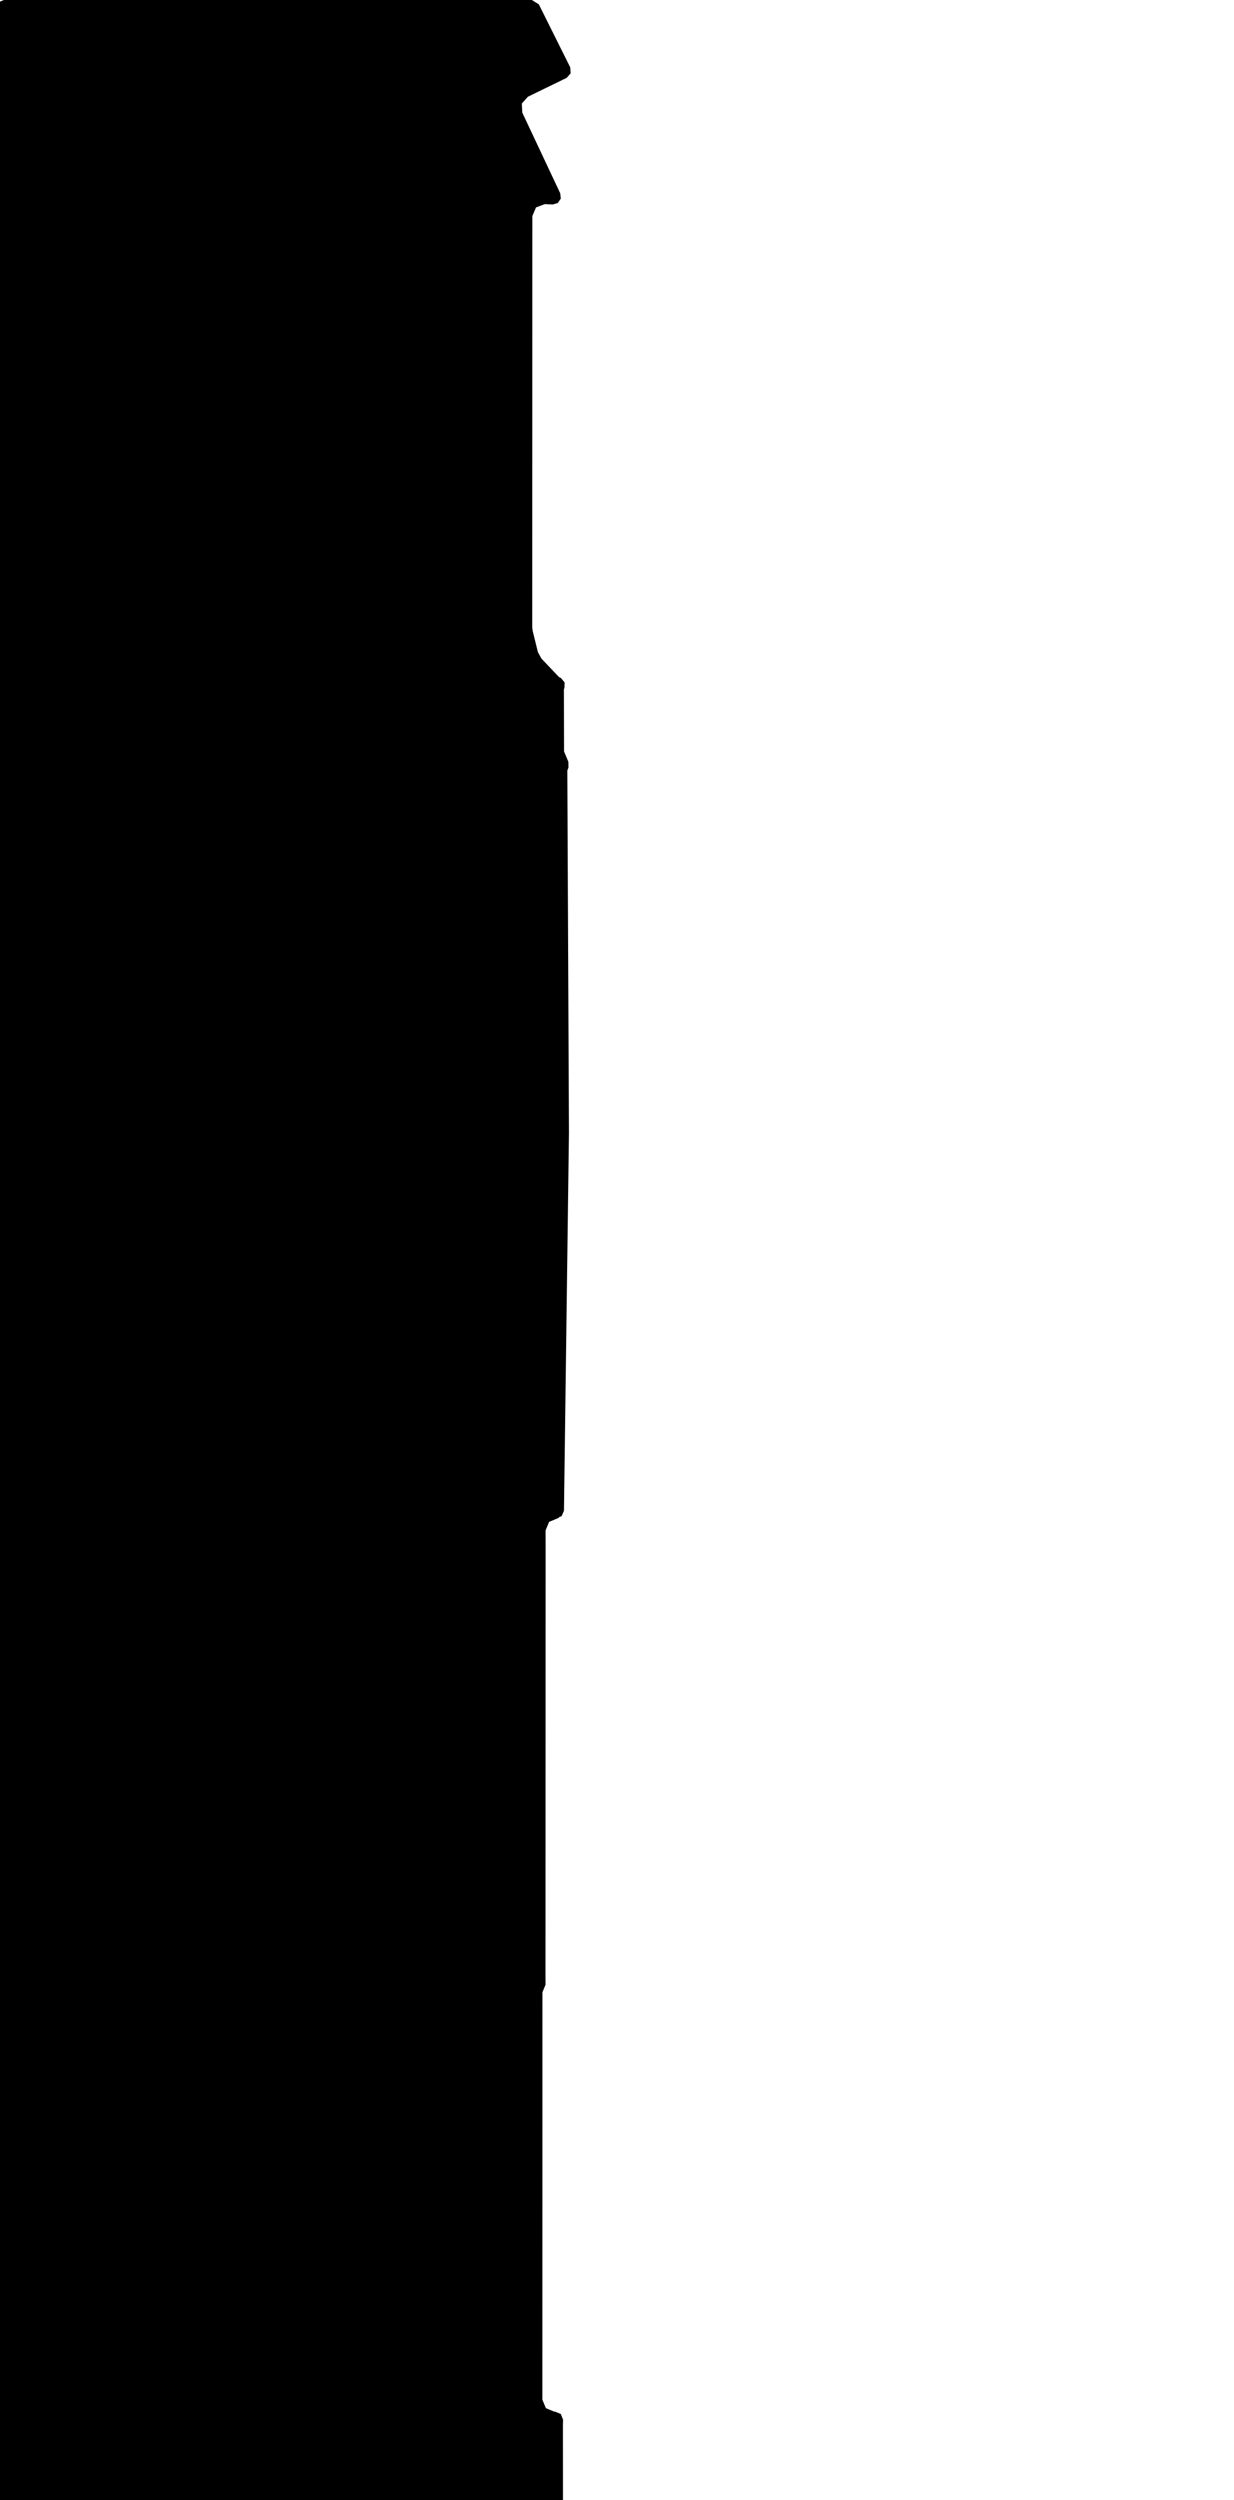 <svg xmlns="http://www.w3.org/2000/svg" version="1.1" width="592.5px" height="1200px">
  <polygon id="2" class="bin" points="1.875,0.0 -0.777,1.098 -1.875,3.75 -1.875,1203.75 -0.777,1206.402 1.875,1207.5 266.562,1207.5 269.215,1206.401 270.312,1203.747 270.309,1199.547 270.304,1186.667 270.286,1164.411 270.287,1164.268 270.345,1161.36 269.276,1158.662 266.601,1157.536 266.158,1157.535 262.104,1155.855 260.418,1151.804 260.414,1150.411 260.438,1040.534 260.451,956.207 261.935,952.626 261.93,949.741 261.915,949.704 261.927,926.368 261.952,840.474 261.979,742.693 261.979,742.685 261.964,734.529 263.639,730.465 268.384,728.486 268.291,728.262 269.676,727.691 270.788,725.074 273.178,543.829 273.179,543.763 272.399,369.84 272.944,368.407 272.897,365.623 270.826,360.686 270.751,330.825 271.015,330.179 271.085,327.518 269.371,325.481 268.341,324.907 259.961,316.097 258.275,313.017 255.748,302.751 255.548,301.107 255.598,103.698 257.376,99.549 261.604,97.972 265.434,98.155 267.847,97.42 269.249,95.323 269.006,92.813 250.771,54.052 250.552,49.692 253.458,46.434 272.078,37.375 273.988,35.21 273.794,32.33 258.714,2.077 255.357,0.0 1.875,0.0 " moovel_rot="0" moovel_centroid="131.359,604.608" moovel_centroidlatlon="0,0"/>
  <polygon id="177201050" class="tile" points="-1.013,1279.644 -1.007,1272.62 -1.005,1210.452 -1.0,1201.065 -41.678,1201.0 -41.675,1228.968 -49.748,1228.957 -49.754,1279.565 -36.88,1279.584 -10.432,1279.623 -1.013,1279.644 " moovel_rot="-72.2" moovel_centroid="-24.104,1241.901" moovel_centroidlatlon="13.39,52.439"/>
  <polygon id="396510812" class="tile" points="-66.204,1201.015 -61.959,1201.0 -57.058,1201.081 -57.086,1203.067 -54.468,1203.113 -54.448,1202.238 -50.779,1202.313 -50.754,1220.687 -66.258,1220.521 -66.204,1201.015 " moovel_rot="52.7" moovel_centroid="-58.633,1211.129" moovel_centroidlatlon="13.334,52.465"/>
  <polygon id="60108677" class="tile" points="-67.276,1256.957 -80.289,1265.034 -104.803,1223.175 -67.258,1201.0 -67.276,1256.957 " moovel_rot="-54.3" moovel_centroid="-80.914,1232.62" moovel_centroidlatlon="13.358,52.601"/>
  <polygon id="34931524" class="tile" points="-105.922,1201.0 -115.765,1201.569 -115.82,1259.795 -112.372,1259.867 -105.803,1259.222 -105.922,1201.0 " moovel_rot="-68.9" moovel_centroid="-110.829,1230.55" moovel_centroidlatlon="13.275,52.59"/>
  <polygon id="381742506" class="tile" points="-120.704,1201.01 -120.695,1219.852 -116.82,1219.732 -116.82,1201.0 -120.704,1201.01 " moovel_rot="-32.6" moovel_centroid="-118.762,1210.395" moovel_centroidlatlon="13.387,52.497"/>
  <polygon id="24065778" class="tile" points="-126.87,1348.638 -121.853,1350.145 -121.704,1202.113 -126.661,1202.144 -136.418,1201.0 -139.555,1219.729 -141.698,1246.513 -139.372,1283.963 -133.771,1348.403 -126.87,1348.638 " moovel_rot="40.9" moovel_centroid="-130.286,1271.189" moovel_centroidlatlon="13.575,52.413"/>
  <polygon id="444929787" class="tile" points="-142.698,1202.946 -173.091,1201.0 -173.053,1234.047 -144.26,1236.089 -142.698,1202.946 " moovel_rot="-60.1" moovel_centroid="-158.257,1218.373" moovel_centroidlatlon="13.455,52.534"/>
  <polygon id="25377476" class="tile" points="-193.057,1201.0 -174.091,1202.79 -176.724,1243.814 -193.011,1257.574 -193.057,1201.0 " moovel_rot="-55.4" moovel_centroid="-184.702,1225.745" moovel_centroidlatlon="13.149,52.453"/>
  <polygon id="185766624" class="tile" points="-201.265,1240.576 -196.696,1240.844 -194.057,1217.977 -194.416,1211.351 -195.865,1204.785 -197.049,1201.0 -201.28,1201.952 -199.811,1206.372 -198.693,1212.227 -198.546,1218.174 -201.265,1240.576 " moovel_rot="31.4" moovel_centroid="-197.463,1221.247" moovel_centroidlatlon="13.51,52.572"/>
  <polygon id="53190803" class="tile" points="-204.071,1206.259 -205.33,1266.078 -205.044,1278.371 -202.283,1284.142 -202.28,1287.258 -227.449,1286.742 -226.188,1201.0 -215.854,1201.164 -204.09,1201.292 -204.071,1206.259 " moovel_rot="26.4" moovel_centroid="-215.687,1244.407" moovel_centroidlatlon="13.361,52.532"/>
  <polygon id="238582031" class="tile" points="-242.292,1201.006 -242.312,1244.732 -228.469,1244.726 -228.449,1201.0 -242.292,1201.006 " moovel_rot="81.2" moovel_centroid="-235.381,1222.866" moovel_centroidlatlon="13.373,52.459"/>
  <polygon id="377391429" class="tile" points="-247.207,1201.0 -247.198,1230.222 -243.313,1230.221 -243.312,1201.001 -247.207,1201.0 " moovel_rot="81.7" moovel_centroid="-245.258,1215.604" moovel_centroidlatlon="13.337,52.53"/>
  <polygon id="173816791" class="tile" points="-248.266,1272.249 -284.258,1270.277 -284.458,1233.266 -314.753,1233.323 -311.939,1201.892 -248.207,1201.0 -248.219,1213.975 -248.266,1272.249 " moovel_rot="-50.0" moovel_centroid="-274.869,1231.326" moovel_centroidlatlon="13.556,52.434"/>
  <polygon id="40899579" class="tile" points="-315.753,1201.4 -315.761,1230.446 -325.772,1231.051 -335.344,1231.471 -336.611,1221.524 -334.87,1221.333 -334.562,1201.0 -315.753,1201.4 " moovel_rot="-46.7" moovel_centroid="-325.534,1216.319" moovel_centroidlatlon="13.405,52.419"/>
  <polygon id="409588136" class="tile" points="-345.894,1201.986 -345.89,1222.309 -337.611,1217.89 -341.269,1201.0 -345.894,1201.986 " moovel_rot="76.7" moovel_centroid="-342.628,1211.74" moovel_centroidlatlon="13.371,52.453"/>
  <polygon id="357279446" class="tile" points="-354.031,1201.108 -347.004,1201.0 -346.894,1232.441 -354.073,1232.48 -354.031,1201.108 " moovel_rot="74.6" moovel_centroid="-350.499,1216.813" moovel_centroidlatlon="13.317,52.528"/>
  <polygon id="218895496" class="tile" points="-375.054,1201.546 -374.729,1207.594 -355.736,1207.165 -355.073,1243.414 -365.802,1242.335 -365.936,1245.463 -396.114,1243.809 -396.069,1201.0 -375.054,1201.546 " moovel_rot="74.2" moovel_centroid="-376.617,1224.132" moovel_centroidlatlon="13.62,52.505"/>
  <polygon id="28044928" class="tile" points="-415.636,1283.329 -423.975,1278.772 -427.998,1275.395 -430.353,1265.901 -430.361,1214.818 -423.133,1207.104 -414.003,1201.0 -411.902,1202.032 -409.813,1203.067 -403.443,1207.19 -397.3,1211.562 -397.708,1217.202 -397.366,1229.256 -397.114,1238.098 -397.341,1265.135 -399.439,1273.87 -405.948,1280.427 -411.612,1285.454 -415.636,1283.329 " moovel_rot="11.9" moovel_centroid="-413.766,1242.868" moovel_centroidlatlon="13.384,52.465"/>
  <polygon id="10271162" class="tile" points="-431.386,1262.01 -481.698,1261.991 -481.685,1227.25 -481.673,1201.0 -431.361,1201.019 -431.386,1262.01 " moovel_rot="-90.6" moovel_centroid="-456.53,1231.505" moovel_centroidlatlon="13.563,52.537"/>
  <polygon id="203844225" class="tile" points="-482.698,1201.013 -482.737,1267.263 -491.157,1267.256 -491.153,1261.236 -493.753,1261.236 -493.744,1246.611 -496.698,1246.606 -496.68,1223.296 -493.594,1223.302 -493.587,1201.0 -482.698,1201.013 " moovel_rot="-84.4" moovel_centroid="-488.738,1233.685" moovel_centroidlatlon="13.352,52.592"/>
  <polygon id="328827298" class="tile" points="-513.041,1201.0 -501.451,1201.613 -501.56,1220.862 -497.698,1222.966 -509.631,1243.917 -510.893,1241.246 -513.056,1232.925 -513.041,1201.0 " moovel_rot="79.1" moovel_centroid="-507.252,1219.798" moovel_centroidlatlon="13.414,52.605"/>
  <polygon id="119058705" class="tile" points="-516.459,1201.0 -517.478,1201.231 -527.876,1203.631 -527.916,1267.032 -514.056,1265.42 -515.005,1252.743 -516.459,1201.0 " moovel_rot="0.7" moovel_centroid="-521.657,1235.199" moovel_centroidlatlon="13.28,52.436"/>
  <polygon id="10271294" class="tile" points="-528.916,1256.793 -576.999,1256.904 -577.409,1225.272 -576.472,1201.404 -528.935,1201.0 -528.916,1256.793 " moovel_rot="-86.3" moovel_centroid="-552.987,1229.069" moovel_centroidlatlon="13.543,52.539"/>
  <polygon id="328774768" class="tile" points="-578.409,1224.212 -578.785,1201.0 -586.271,1201.229 -591.609,1205.316 -591.631,1224.406 -578.409,1224.212 " moovel_rot="-69.9" moovel_centroid="-584.927,1213.178" moovel_centroidlatlon="13.406,52.601"/>
  <polygon id="230092268" class="tile" points="-73.981,1376.041 -59.345,1376.083 -59.341,1382.934 -22.996,1383.025 -22.996,1376.036 0.0,1376.09 -6.09,1389.834 -13.831,1404.032 -18.355,1404.27 -46.919,1463.284 -61.442,1466.257 -63.98,1466.349 -63.969,1461.847 -64.173,1408.025 -80.022,1408.04 -82.773,1407.604 -82.784,1350.145 -78.874,1350.168 -68.107,1350.222 -68.104,1353.542 -73.983,1353.525 -73.981,1376.041 " moovel_rot="-52.4" moovel_centroid="-48.612,1407.411" moovel_centroidlatlon="13.459,52.466"/>
  <polygon id="286457102" class="tile" points="-84.882,1350.145 -84.784,1381.78 -101.057,1381.801 -101.047,1350.241 -84.882,1350.145 " moovel_rot="1.0" moovel_centroid="-92.939,1366.009" moovel_centroidlatlon="13.2,52.519"/>
  <polygon id="364387336" class="tile" points="-102.057,1377.316 -106.258,1377.32 -118.611,1377.325 -124.213,1377.323 -124.21,1375.754 -124.211,1368.333 -124.207,1366.663 -124.212,1364.746 -124.211,1364.539 -124.209,1364.325 -124.215,1362.488 -124.21,1360.745 -124.215,1353.798 -124.216,1350.145 -118.8,1350.145 -118.8,1352.583 -110.036,1352.586 -110.034,1353.628 -106.15,1353.622 -106.153,1352.673 -102.061,1352.669 -102.068,1355.969 -102.063,1356.683 -102.059,1360.063 -102.066,1360.758 -102.064,1364.371 -102.059,1365.073 -102.057,1368.586 -102.064,1369.308 -102.061,1372.767 -102.057,1373.609 -102.057,1377.316 " moovel_rot="-90.5" moovel_centroid="-113.378,1364.725" moovel_centroidlatlon="13.384,52.485"/>
  <polygon id="210597773" class="tile" points="-136.668,1350.145 -136.779,1546.083 -125.328,1546.084 -125.216,1350.146 -136.668,1350.145 " moovel_rot="83.8" moovel_centroid="-130.998,1448.114" moovel_centroidlatlon="13.516,52.51"/>
  <polygon id="29409197" class="tile" points="-138.355,1350.145 -178.16,1368.512 -196.527,1381.138 -190.082,1391.286 -192.731,1392.963 -187.491,1401.22 -177.798,1395.065 -165.078,1415.087 -196.538,1435.056 -190.428,1446.631 -137.779,1414.841 -138.355,1350.145 " moovel_rot="-50.2" moovel_centroid="-162.667,1394.638" moovel_centroidlatlon="13.59,52.517"/>
  <polygon id="122302385" class="tile" points="-214.767,1350.145 -197.538,1354.018 -199.047,1378.094 -204.05,1378.323 -202.818,1401.955 -204.893,1402.045 -207.276,1402.138 -208.925,1373.839 -214.767,1373.026 -214.767,1350.145 " moovel_rot="12.8" moovel_centroid="-206.22,1369.624" moovel_centroidlatlon="13.258,52.43"/>
  <polygon id="140382417" class="tile" points="-215.767,1350.151 -240.267,1350.145 -240.31,1427.047 -233.784,1427.049 -215.81,1427.065 -215.767,1350.151 " moovel_rot="-0.4" moovel_centroid="-228.038,1388.601" moovel_centroidlatlon="13.529,52.528"/>
  <polygon id="123843321" class="tile" points="-241.31,1350.156 -246.985,1350.145 -246.993,1358.171 -241.315,1358.173 -241.31,1350.156 " moovel_rot="-12.5" moovel_centroid="-244.151,1354.162" moovel_centroidlatlon="13.313,52.572"/>
  <polygon id="27426659" class="tile" points="-266.892,1378.4 -247.993,1378.382 -248.013,1350.145 -266.913,1350.151 -266.892,1378.4 " moovel_rot="-26.5" moovel_centroid="-257.453,1364.269" moovel_centroidlatlon="13.386,52.56"/>
  <polygon id="31612528" class="tile" points="-268.075,1391.73 -267.913,1355.308 -283.59,1353.973 -288.932,1350.145 -299.023,1352.045 -300.157,1361.33 -307.522,1360.524 -305.287,1372.482 -301.571,1373.209 -298.265,1377.718 -296.032,1386.449 -288.731,1386.303 -288.947,1391.412 -268.075,1391.73 " moovel_rot="58.8" moovel_centroid="-284.71,1370.936" moovel_centroidlatlon="13.315,52.481"/>
  <polygon id="37484567" class="tile" points="-313.687,1350.145 -314.76,1350.176 -329.496,1350.588 -344.32,1351.006 -347.336,1350.836 -347.343,1419.099 -309.421,1420.701 -308.522,1410.686 -316.598,1408.138 -313.687,1350.145 " moovel_rot="-91.2" moovel_centroid="-330.585,1385.728" moovel_centroidlatlon="13.308,52.479"/>
  <polygon id="330713649" class="tile" points="-374.567,1350.145 -348.353,1356.709 -348.343,1388.436 -377.648,1378.019 -374.567,1350.145 " moovel_rot="69.3" moovel_centroid="-362.021,1368.685" moovel_centroidlatlon="13.341,52.564"/>
  <polygon id="140014626" class="tile" points="-378.648,1423.476 -404.693,1443.689 -401.334,1448.013 -452.276,1487.566 -464.482,1471.85 -430.27,1445.284 -464.472,1401.241 -452.506,1391.951 -460.262,1381.96 -450.668,1374.517 -457.573,1365.626 -451.571,1360.973 -449.912,1363.109 -440.018,1355.421 -436.826,1359.528 -424.739,1350.145 -407.279,1372.844 -398.804,1383.525 -378.648,1423.476 " moovel_rot="37.7" moovel_centroid="-425.369,1413.095" moovel_centroidlatlon="13.539,52.527"/>
  <polygon id="7646930" class="tile" points="-493.387,1438.09 -465.494,1376.328 -465.482,1350.145 -515.676,1352.736 -510.599,1436.742 -493.387,1438.09 " moovel_rot="69.9" moovel_centroid="-492.965,1387.585" moovel_centroidlatlon="13.278,52.506"/>
  <polygon id="104673503" class="tile" points="-516.676,1352.008 -517.055,1387.07 -521.78,1387.224 -521.29,1396.037 -517.104,1396.291 -517.143,1414.356 -525.948,1414.297 -532.662,1414.119 -532.692,1350.15 -519.769,1350.145 -516.676,1352.008 " moovel_rot="82.6" moovel_centroid="-525.066,1381.722" moovel_centroidlatlon="13.187,52.53"/>
  <polygon id="310371809" class="tile" points="-533.692,1386.622 -534.655,1386.63 -534.654,1385.621 -548.902,1385.61 -548.874,1350.145 -538.38,1350.152 -538.38,1354.442 -537.56,1354.469 -536.767,1354.65 -536.012,1354.982 -535.327,1355.446 -534.745,1356.026 -534.275,1356.704 -533.939,1357.457 -533.746,1358.258 -533.708,1359.075 -533.757,1359.888 -533.692,1386.622 " moovel_rot="-91.9" moovel_centroid="-541.551,1368.636" moovel_centroidlatlon="13.336,52.47"/>
  <polygon id="114185463" class="tile" points="-549.905,1350.161 -553.825,1350.145 -553.826,1355.147 -549.902,1355.154 -549.905,1350.161 " moovel_rot="-25.9" moovel_centroid="-551.865,1352.652" moovel_centroidlatlon="13.324,52.52"/>
  <polygon id="7428818" class="tile" points="-554.826,1355.43 -567.224,1355.001 -567.279,1350.2 -571.951,1350.145 -571.952,1409.932 -561.212,1410.107 -561.191,1403.664 -555.984,1403.738 -554.826,1355.43 " moovel_rot="-3.1" moovel_centroid="-564.055,1380.576" moovel_centroidlatlon="13.307,52.571"/>
  <polygon id="59657003" class="tile" points="-572.956,1384.856 -592.055,1384.61 -592.051,1350.145 -572.952,1350.391 -572.956,1384.856 " moovel_rot="-43.4" moovel_centroid="-582.504,1367.5" moovel_centroidlatlon="13.331,52.564"/>
  <polygon id="56142133" class="tile" points="-0.107,1620.346 0.0,1546.084 -39.967,1548.153 -42.643,1548.34 -42.53,1555.418 -48.002,1555.84 -46.355,1594.725 -36.186,1618.766 -0.107,1620.346 " moovel_rot="65.6" moovel_centroid="-22.28,1582.396" moovel_centroidlatlon="13.459,52.44"/>
  <polygon id="153260865" class="tile" points="-50.087,1628.91 -50.002,1559.285 -50.145,1554.522 -52.907,1552.219 -53.296,1546.775 -96.445,1546.084 -96.992,1551.575 -101.748,1551.735 -102.195,1572.264 -84.94,1572.507 -86.315,1563.364 -54.693,1563.894 -54.999,1607.124 -52.791,1607.622 -52.879,1628.557 -50.087,1628.91 " moovel_rot="-5.2" moovel_centroid="-72.886,1564.838" moovel_centroidlatlon="13.528,52.425"/>
  <polygon id="94119290" class="tile" points="-103.195,1546.106 -131.454,1546.084 -131.508,1645.422 -103.248,1645.432 -103.195,1546.106 " moovel_rot="0" moovel_centroid="-117.351,1595.761" moovel_centroidlatlon="13.537,52.531"/>
  <polygon id="43887834" class="tile" points="-143.99,1556.364 -147.764,1592.577 -136.271,1593.989 -132.508,1557.657 -138.536,1557.06 -139.099,1555.719 -139.739,1554.423 -140.914,1552.465 -142.221,1550.694 -143.768,1548.97 -145.796,1547.169 -147.295,1546.084 -147.764,1549.738 -146.185,1551.068 -144.795,1552.543 -143.954,1553.617 -142.976,1555.106 -142.115,1556.776 -142.132,1556.828 -143.99,1556.364 " moovel_rot="-18.3" moovel_centroid="-140.399,1573.314" moovel_centroidlatlon="13.474,52.551"/>
  <polygon id="33817160" class="tile" points="-163.068,1546.178 -163.304,1751.342 -148.764,1750.561 -148.875,1681.33 -150.586,1546.084 -163.068,1546.178 " moovel_rot="74.4" moovel_centroid="-156.295,1651.294" moovel_centroidlatlon="13.56,52.547"/>
  <polygon id="30877373" class="tile" points="-210.485,1654.575 -164.375,1653.819 -164.304,1567.55 -168.061,1560.669 -174.29,1556.189 -179.989,1554.139 -178.146,1547.921 -185.919,1546.084 -193.308,1547.023 -198.42,1548.518 -196.665,1553.878 -205.192,1558.983 -210.747,1566.545 -212.249,1575.991 -210.485,1654.575 " moovel_rot="-55.2" moovel_centroid="-187.877,1603.861" moovel_centroidlatlon="13.289,52.451"/>
  <polygon id="301817557" class="tile" points="-219.899,1623.793 -213.825,1623.705 -213.249,1546.143 -220.002,1546.084 -219.899,1623.793 " moovel_rot="-62.8" moovel_centroid="-216.743,1584.246" moovel_centroidlatlon="13.36,52.529"/>
  <polygon id="223252024" class="tile" points="-221.002,1546.084 -246.194,1546.142 -252.335,1546.149 -252.337,1618.201 -221.004,1618.136 -221.002,1546.084 " moovel_rot="59.9" moovel_centroid="-236.67,1582.144" moovel_centroidlatlon="13.351,52.428"/>
  <polygon id="116676561" class="tile" points="-297.168,1624.882 -287.145,1639.512 -253.337,1572.174 -276.042,1546.084 -297.213,1554.234 -297.168,1624.882 " moovel_rot="-25.7" moovel_centroid="-280.751,1586.536" moovel_centroidlatlon="13.359,52.409"/>
  <polygon id="363338051" class="tile" points="-298.236,1546.088 -307.006,1546.084 -309.434,1546.085 -309.413,1580.6 -298.213,1580.61 -298.236,1546.088 " moovel_rot="-73.2" moovel_centroid="-303.824,1563.346" moovel_centroidlatlon="13.411,52.385"/>
  <polygon id="304515361" class="tile" points="-339.652,1547.591 -350.287,1597.598 -310.438,1613.333 -310.434,1546.084 -339.652,1547.591 " moovel_rot="27.1" moovel_centroid="-327.131,1577.995" moovel_centroidlatlon="13.404,52.523"/>
  <polygon id="155846070" class="tile" points="-351.287,1551.252 -368.766,1546.084 -368.687,1596.243 -365.531,1596.462 -361.828,1596.725 -351.287,1551.252 " moovel_rot="-61.4" moovel_centroid="-362.299,1569.01" moovel_centroidlatlon="13.526,52.432"/>
  <polygon id="363338666" class="tile" points="-381.561,1546.091 -372.054,1546.085 -369.766,1546.084 -369.767,1572.824 -381.563,1572.83 -381.561,1546.091 " moovel_rot="5.5" moovel_centroid="-375.664,1559.457" moovel_centroidlatlon="13.42,52.392"/>
  <polygon id="234962911" class="tile" points="-382.563,1589.858 -384.442,1547.289 -389.977,1547.632 -393.037,1548.781 -395.992,1550.537 -402.744,1551.162 -402.977,1548.019 -403.67,1546.084 -419.85,1552.369 -419.136,1554.163 -416.705,1560.596 -411.833,1572.969 -401.089,1568.679 -400.574,1574.155 -399.982,1580.443 -394.422,1579.926 -394.492,1581.969 -394.882,1584.442 -394.218,1585.425 -394.087,1586.43 -394.826,1587.346 -400.936,1589.745 -402.617,1590.409 -418.28,1596.56 -419.724,1598.185 -419.874,1599.966 -419.343,1603.537 -418.096,1606.608 -414.392,1605.073 -411.229,1603.637 -410.74,1599.687 -387.695,1590.199 -382.563,1589.858 " moovel_rot="-5.9" moovel_centroid="-399.064,1570.183" moovel_centroidlatlon="13.429,52.572"/>
  <polygon id="25344696" class="tile" points="-420.875,1546.091 -431.523,1546.084 -431.522,1591.209 -420.874,1591.215 -420.875,1546.091 " moovel_rot="21.3" moovel_centroid="-426.199,1568.65" moovel_centroidlatlon="13.526,52.494"/>
  <polygon id="219345650" class="tile" points="-441.539,1558.068 -439.978,1563.163 -437.405,1572.717 -435.46,1579.958 -432.523,1590.778 -448.232,1594.755 -445.905,1603.733 -461.953,1606.761 -462.248,1605.564 -468.292,1607.033 -493.558,1613.087 -493.504,1609.963 -494.794,1610.309 -494.778,1605.174 -495.383,1596.139 -492.787,1596.183 -489.173,1596.07 -489.301,1590.589 -494.551,1590.639 -494.65,1573.831 -494.746,1556.438 -495.19,1556.438 -495.37,1548.892 -494.009,1547.26 -489.638,1546.084 -483.481,1568.769 -466.726,1564.487 -465.109,1573.056 -462.966,1574.941 -447.056,1571.016 -450.113,1560.255 -441.539,1558.068 " moovel_rot="7.0" moovel_centroid="-468.81,1584.673" moovel_centroidlatlon="13.383,52.455"/>
  <polygon id="392850782" class="tile" points="-496.387,1546.084 -496.383,1575.493 -507.738,1575.585 -507.76,1574.163 -512.335,1574.082 -512.327,1548.829 -507.323,1548.485 -507.288,1546.156 -496.387,1546.084 " moovel_rot="-0.2" moovel_centroid="-504.12,1561.01" moovel_centroidlatlon="13.385,52.469"/>
  <polygon id="8036855" class="tile" points="-560.813,1636.02 -513.367,1633.726 -513.335,1546.084 -566.655,1549.96 -560.813,1636.02 " moovel_rot="72.9" moovel_centroid="-538.512,1590.594" moovel_centroidlatlon="13.3,52.552"/>
  <polygon id="141413785" class="tile" points="-567.655,1576.737 -569.166,1546.084 -582.403,1547.01 -581.826,1564.679 -582.415,1583.331 -567.655,1576.737 " moovel_rot="-84.3" moovel_centroid="-575.432,1563.635" moovel_centroidlatlon="13.698,52.461"/>
  <polygon id="180403457" class="tile" points="-588.406,1590.573 -590.099,1612.146 -586.405,1612.794 -584.918,1604.683 -583.77,1595.742 -583.415,1583.353 -584.504,1546.084 -590.138,1546.195 -588.406,1590.573 " moovel_rot="56.2" moovel_centroid="-586.683,1577.774" moovel_centroidlatlon="13.589,52.411"/>
  <polygon id="60174056" class="tile" points="-38.525,1814.425 -38.505,1767.689 -33.142,1766.871 -32.617,1751.419 -0.573,1751.342 -0.742,1776.517 0.0,1813.665 -38.525,1814.425 " moovel_rot="1.0" moovel_centroid="-18.904,1783.726" moovel_centroidlatlon="13.402,52.588"/>
  <polygon id="391484507" class="tile" points="-46.931,1751.342 -46.551,1755.529 -41.021,1755.601 -40.525,1788.061 -43.318,1788.079 -42.953,1794.585 -42.95,1799.563 -41.614,1799.569 -41.264,1824.925 -50.272,1825.075 -50.279,1800.503 -49.54,1799.994 -49.786,1792.319 -50.286,1751.403 -46.931,1751.342 " moovel_rot="-1.2" moovel_centroid="-45.764,1788.882" moovel_centroidlatlon="13.31,52.474"/>
  <polygon id="51005746" class="tile" points="-51.286,1751.353 -51.304,1789.221 -83.756,1789.205 -83.737,1751.349 -76.323,1751.342 -61.26,1751.351 -51.286,1751.353 " moovel_rot="2.5" moovel_centroid="-67.52,1770.28" moovel_centroidlatlon="13.441,52.419"/>
  <polygon id="179170866" class="tile" points="-85.038,1751.342 -84.756,1767.228 -98.846,1767.744 -98.826,1751.705 -85.038,1751.342 " moovel_rot="2.1" moovel_centroid="-91.877,1759.534" moovel_centroidlatlon="13.477,52.424"/>
  <polygon id="282840309" class="tile" points="-101.814,1751.342 -100.631,1751.881 -99.846,1754.024 -99.864,1769.421 -111.118,1773.766 -111.41,1755.132 -109.886,1752.611 -108.396,1751.474 -101.814,1751.342 " moovel_rot="11.7" moovel_centroid="-105.714,1761.742" moovel_centroidlatlon="13.208,52.571"/>
  <polygon id="27325991" class="tile" points="-112.419,1751.367 -124.252,1751.342 -124.243,1773.971 -112.41,1773.996 -112.419,1751.367 " moovel_rot="-38.8" moovel_centroid="-118.331,1762.669" moovel_centroidlatlon="13.176,52.415"/>
  <polygon id="24909167" class="tile" points="-125.252,1807.434 -125.328,1775.362 -125.272,1767.176 -169.943,1751.342 -172.841,1795.866 -166.695,1804.486 -125.252,1807.434 " moovel_rot="-38.3" moovel_centroid="-149.293,1782.272" moovel_centroidlatlon="13.567,52.509"/>
  <polygon id="272963957" class="tile" points="-173.853,1751.347 -176.264,1751.342 -179.733,1751.344 -179.721,1790.24 -173.841,1790.243 -173.853,1751.347 " moovel_rot="-76.5" moovel_centroid="-176.787,1770.792" moovel_centroidlatlon="13.31,52.53"/>
  <polygon id="424766991" class="tile" points="-196.434,1751.342 -196.431,1800.642 -185.413,1797.078 -180.733,1792.384 -181.896,1758.316 -183.822,1755.271 -188.98,1752.276 -196.434,1751.342 " moovel_rot="32.1" moovel_centroid="-189.242,1775.763" moovel_centroidlatlon="13.59,52.523"/>
  <polygon id="104543336" class="tile" points="-269.797,1791.723 -257.775,1794.518 -247.198,1751.342 -197.462,1754.632 -197.434,1824.943 -202.784,1847.444 -267.954,1831.668 -260.784,1800.002 -271.428,1796.954 -269.797,1791.723 " moovel_rot="74.4" moovel_centroid="-228.104,1798.897" moovel_centroidlatlon="13.129,52.528"/>
  <polygon id="380968848" class="tile" points="-284.149,1755.901 -283.975,1760.311 -288.069,1761.879 -288.962,1771.585 -282.41,1785.907 -272.439,1785.246 -272.428,1751.342 -278.798,1752.001 -281.324,1753.4 -284.149,1755.901 " moovel_rot="23.1" moovel_centroid="-279.378,1769.067" moovel_centroidlatlon="13.284,52.487"/>
  <polygon id="390998924" class="tile" points="-289.962,1786.672 -295.11,1787.057 -294.41,1787.498 -293.624,1788.183 -292.517,1789.73 -291.912,1791.144 -291.605,1792.228 -291.366,1795.05 -294.849,1795.335 -294.779,1796.467 -295.567,1796.496 -295.751,1794.041 -305.277,1794.753 -305.08,1797.231 -305.899,1797.293 -305.992,1796.188 -309.385,1796.454 -312.77,1796.691 -312.681,1797.813 -313.491,1797.869 -313.681,1795.403 -323.162,1796.127 -322.997,1798.593 -323.804,1798.655 -323.871,1797.551 -327.416,1797.772 -327.47,1797.45 -327.554,1795.398 -327.258,1793.149 -326.473,1791.077 -325.26,1789.278 -323.635,1787.807 -321.683,1786.719 -320.095,1786.28 -320.109,1786.12 -325.034,1786.501 -327.506,1754.021 -292.639,1751.342 -292.38,1754.444 -289.962,1786.672 " moovel_rot="-60.7" moovel_centroid="-308.851,1774.136" moovel_centroidlatlon="13.393,52.547"/>
  <polygon id="168913901" class="tile" points="-338.146,1751.368 -338.127,1843.122 -328.554,1843.095 -328.586,1751.342 -338.146,1751.368 " moovel_rot="61.7" moovel_centroid="-333.353,1797.242" moovel_centroidlatlon="13.557,52.557"/>
  <polygon id="60541809" class="tile" points="-339.146,1799.627 -339.181,1751.342 -361.331,1751.363 -361.286,1799.648 -339.146,1799.627 " moovel_rot="-91.0" moovel_centroid="-350.236,1775.493" moovel_centroidlatlon="13.278,52.577"/>
  <polygon id="255467734" class="tile" points="-362.402,1815.205 -366.305,1815.153 -367.08,1751.383 -362.331,1751.342 -362.402,1815.205 " moovel_rot="-49.3" moovel_centroid="-364.534,1782.231" moovel_centroidlatlon="13.355,52.546"/>
  <polygon id="326750404" class="tile" points="-368.16,1813.226 -368.08,1751.342 -377.227,1751.55 -377.093,1813.282 -368.16,1813.226 " moovel_rot="-54.8" moovel_centroid="-372.638,1782.227" moovel_centroidlatlon="13.447,52.559"/>
  <polygon id="188137374" class="tile" points="-378.227,1761.703 -380.152,1759.774 -379.881,1752.661 -378.238,1751.342 -378.227,1761.703 " moovel_rot="-73.4" moovel_centroid="-379.072,1756.514" moovel_centroidlatlon="13.321,52.578"/>
  <polygon id="255676019" class="tile" points="-381.176,1751.347 -391.471,1751.342 -391.446,1797.524 -386.454,1797.527 -381.152,1797.529 -381.176,1751.347 " moovel_rot="-14.1" moovel_centroid="-386.311,1774.435" moovel_centroidlatlon="13.619,52.447"/>
  <polygon id="84786420" class="tile" points="-392.471,1751.342 -392.509,1869.554 -408.494,1869.184 -419.062,1868.937 -420.757,1752.195 -409.48,1751.851 -392.471,1751.342 " moovel_rot="55.7" moovel_centroid="-406.176,1809.884" moovel_centroidlatlon="13.493,52.628"/>
  <polygon id="188137383" class="tile" points="-421.757,1759.059 -428.946,1759.058 -428.945,1751.342 -421.757,1751.343 -421.757,1759.059 " moovel_rot="-87.4" moovel_centroid="-425.351,1755.2" moovel_centroidlatlon="13.322,52.578"/>
  <polygon id="24973047" class="tile" points="-430.5,1837.075 -429.946,1762.802 -444.906,1763.067 -444.892,1752.071 -450.714,1751.342 -450.724,1837.16 -430.5,1837.075 " moovel_rot="-68.5" moovel_centroid="-440.773,1798.11" moovel_centroidlatlon="13.312,52.556"/>
  <polygon id="206198256" class="tile" points="-451.724,1848.199 -451.752,1751.342 -510.274,1751.367 -510.246,1848.224 -451.724,1848.199 " moovel_rot="-91.8" moovel_centroid="-480.999,1799.783" moovel_centroidlatlon="13.301,52.43"/>
  <polygon id="35269674" class="tile" points="-511.934,1803.219 -511.274,1861.722 -520.15,1861.77 -524.697,1861.566 -525.255,1803.207 -524.774,1751.546 -511.349,1751.342 -511.934,1803.219 " moovel_rot="-88.7" moovel_centroid="-518.304,1806.584" moovel_centroidlatlon="13.181,52.494"/>
  <polygon id="122552474" class="tile" points="-534.832,1751.342 -529.229,1757.811 -526.255,1763.197 -526.373,1768.661 -539.932,1768.429 -539.94,1761.711 -537.67,1756.079 -538.743,1754.744 -534.832,1751.342 " moovel_rot="-45.0" moovel_centroid="-533.553,1761.83" moovel_centroidlatlon="13.143,52.455"/>
  <polygon id="101290090" class="tile" points="-541.186,1754.672 -559.801,1751.342 -557.756,1771.619 -559.836,1787.8 -540.94,1778.771 -541.186,1754.672 " moovel_rot="80.1" moovel_centroid="-550.504,1768.147" moovel_centroidlatlon="13.336,52.472"/>
  <polygon id="211681414" class="tile" points="-565.495,1751.349 -565.495,1758.017 -560.84,1757.999 -560.836,1751.342 -565.495,1751.349 " moovel_rot="25.9" moovel_centroid="-563.167,1754.676" moovel_centroidlatlon="13.293,52.58"/>
  <polygon id="119695164" class="tile" points="-566.505,1752.601 -566.495,1772.51 -578.431,1772.518 -578.439,1751.35 -566.502,1751.342 -566.505,1752.601 " moovel_rot="-94.1" moovel_centroid="-572.467,1761.93" moovel_centroidlatlon="13.291,52.491"/>
  <polygon id="381646628" class="tile" points="-0.069,1869.77 -0.116,1907.639 0.0,1927.969 -16.682,1928.042 -16.513,1913.377 -18.719,1913.399 -21.418,1913.406 -21.337,1904.48 -11.783,1904.587 -11.637,1872.036 -8.08,1872.056 -8.067,1869.554 -4.402,1869.649 -2.861,1869.693 -1.1,1869.722 -0.069,1869.77 " moovel_rot="-10.6" moovel_centroid="-7.674,1902.097" moovel_centroidlatlon="13.381,52.498"/>
  <polygon id="221033296" class="tile" points="-23.418,1869.56 -26.189,1869.554 -45.064,1869.588 -45.072,1887.746 -45.072,1891.351 -23.426,1891.323 -23.42,1884.216 -23.418,1869.56 " moovel_rot="21.4" moovel_centroid="-34.244,1880.453" moovel_centroidlatlon="13.394,52.457"/>
  <polygon id="47984322" class="tile" points="-46.1,1915.888 -73.877,1916.72 -74.331,1900.225 -90.167,1900.41 -90.27,1884.674 -90.028,1872.666 -46.072,1869.554 -46.1,1915.888 " moovel_rot="30.4" moovel_centroid="-65.804,1891.534" moovel_centroidlatlon="13.322,52.6"/>
  <polygon id="152727674" class="tile" points="-91.925,1869.554 -103.441,1869.634 -103.443,1882.828 -95.152,1882.811 -95.154,1888.487 -91.27,1888.479 -91.271,1879.07 -91.925,1869.554 " moovel_rot="24.9" moovel_centroid="-96.946,1877.421" moovel_centroidlatlon="13.273,52.438"/>
  <polygon id="52523268" class="tile" points="-106.903,1899.124 -144.73,1873.513 -150.572,1869.554 -165.449,1892.268 -132.486,1914.499 -165.43,1964.438 -159.965,1968.01 -148.613,1967.343 -147.582,1966.173 -142.427,1969.069 -107.746,1914.59 -104.443,1908.635 -110.765,1904.82 -106.903,1899.124 " moovel_rot="-44.6" moovel_centroid="-136.293,1917.477" moovel_centroidlatlon="13.433,52.594"/>
  <polygon id="45985336" class="tile" points="-186.358,1899.931 -186.37,1869.554 -166.449,1870.213 -167.365,1900.253 -184.462,1899.996 -186.358,1899.931 " moovel_rot="-1.3" moovel_centroid="-176.652,1884.875" moovel_centroidlatlon="13.406,52.387"/>
  <polygon id="61907927" class="tile" points="-187.383,1870.837 -191.073,1870.756 -245.212,1869.554 -245.495,1928.571 -187.371,1930.288 -187.37,1927.224 -187.383,1870.837 " moovel_rot="50.5" moovel_centroid="-216.33,1899.839" moovel_centroidlatlon="13.453,52.488"/>
  <polygon id="59656987" class="tile" points="-280.702,1870.615 -246.495,1869.554 -246.511,1953.737 -270.731,1953.66 -271.161,1934.879 -280.265,1933.792 -280.702,1870.615 " moovel_rot="77.3" moovel_centroid="-262.601,1909.593" moovel_centroidlatlon="13.327,52.568"/>
  <polygon id="184569324" class="tile" points="-295.383,1869.554 -296.248,1871.107 -307.088,1890.458 -296.44,1904.078 -281.714,1899.133 -286.359,1886.643 -283.177,1885.68 -281.702,1885.237 -285.421,1874.844 -295.383,1869.554 " moovel_rot="8.1" moovel_centroid="-293.463,1887.755" moovel_centroidlatlon="13.287,52.633"/>
  <polygon id="388125376" class="tile" points="-308.285,1946.47 -313.079,1943.005 -313.101,1869.554 -308.088,1873.48 -308.285,1946.47 " moovel_rot="-53.5" moovel_centroid="-310.639,1907.853" moovel_centroidlatlon="13.369,52.428"/>
  <polygon id="169740756" class="tile" points="-342.673,1870.315 -326.461,1869.881 -323.407,1869.796 -314.167,1869.554 -314.101,1933.044 -340.275,1932.93 -340.236,1928.298 -342.817,1928.275 -342.673,1870.315 " moovel_rot="24.6" moovel_centroid="-328.321,1901.304" moovel_centroidlatlon="13.397,52.543"/>
  <polygon id="268629248" class="tile" points="-343.817,1869.555 -343.835,1940.831 -347.957,1940.832 -347.927,1869.554 -343.817,1869.555 " moovel_rot="65.4" moovel_centroid="-345.884,1905.211" moovel_centroidlatlon="13.389,52.559"/>
  <polygon id="435776210" class="tile" points="-351.062,1869.554 -351.054,1981.217 -349.016,1981.208 -348.957,1871.698 -351.062,1869.554 " moovel_rot="-69.2" moovel_centroid="-350.026,1925.616" moovel_centroidlatlon="13.276,52.589"/>
  <polygon id="45898997" class="tile" points="-377.335,1870.444 -377.66,1917.857 -352.062,1918.405 -352.083,1869.554 -377.335,1870.444 " moovel_rot="-72.7" moovel_centroid="-364.722,1894.12" moovel_centroidlatlon="13.399,52.385"/>
  <polygon id="286597406" class="tile" points="-381.105,1907.428 -381.128,1907.44 -382.328,1907.1 -380.572,1913.3 -379.503,1917.062 -379.083,1918.577 -378.66,1924.21 -390.725,1924.6 -427.184,1922.204 -422.438,1910.389 -427.105,1904.637 -419.905,1887.354 -419.597,1887.47 -419.078,1887.331 -414.092,1875.545 -404.603,1870.213 -404.655,1870.175 -402.739,1870.266 -402.498,1869.926 -402.387,1869.554 -396.922,1869.786 -392.13,1875.851 -384.949,1876.202 -378.725,1884.138 -387.224,1883.772 -389.147,1888.39 -378.731,1901.746 -385.847,1901.414 -381.105,1907.428 " moovel_rot="-95.3" moovel_centroid="-402.357,1900.285" moovel_centroidlatlon="13.189,52.517"/>
  <polygon id="29267987" class="tile" points="-428.184,1933.341 -428.185,1869.567 -437.838,1869.554 -437.837,1933.327 -432.624,1933.335 -428.184,1933.341 " moovel_rot="-78.1" moovel_centroid="-433.011,1901.447" moovel_centroidlatlon="13.282,52.589"/>
  <polygon id="42744174" class="tile" points="-453.299,1975.394 -446.522,1975.736 -438.878,1975.99 -438.94,1967.711 -438.942,1964.711 -438.933,1959.334 -438.838,1869.554 -441.403,1869.632 -454.259,1870.025 -453.351,1970.105 -453.299,1975.394 " moovel_rot="54.6" moovel_centroid="-446.326,1922.129" moovel_centroidlatlon="13.523,52.481"/>
  <polygon id="141703865" class="tile" points="-480.458,1871.445 -478.172,1910.595 -455.3,1909.181 -455.259,1869.554 -480.458,1871.445 " moovel_rot="3.4" moovel_centroid="-467.29,1889.873" moovel_centroidlatlon="13.458,52.43"/>
  <polygon id="87197821" class="tile" points="-481.458,1871.718 -501.99,1869.554 -503,1930.716 -503.207,2083.033 -481.603,2083.363 -481.503,2079.636 -481.579,1873.78 -481.458,1871.718 " moovel_rot="71.9" moovel_centroid="-492.254,1977.729" moovel_centroidlatlon="13.632,52.539"/>
  <polygon id="178409952" class="tile" points="-504.207,1906.217 -504.218,1869.834 -519.14,1869.554 -525.002,1875.483 -526.758,1902.652 -504.207,1906.217 " moovel_rot="-53.1" moovel_centroid="-514.622,1887.714" moovel_centroidlatlon="13.495,52.417"/>
  <polygon id="323724694" class="tile" points="-527.762,1879.116 -538.462,1879.113 -538.462,1869.563 -548.809,1869.554 -548.812,1890.274 -559.646,1890.27 -559.551,1925.831 -548.567,1925.519 -527.758,1925.386 -527.777,1921.422 -527.762,1879.116 " moovel_rot="-0.6" moovel_centroid="-542.834,1901.871" moovel_centroidlatlon="13.312,52.526"/>
  <polygon id="380120752" class="tile" points="-560.646,1869.554 -566.076,1871.661 -566.092,1905.919 -560.653,1905.798 -560.646,1869.554 " moovel_rot="77.5" moovel_centroid="-563.341,1888.233" moovel_centroidlatlon="13.32,52.571"/>
  <polygon id="444440366" class="tile" points="0.0,2097.806 -0.011,2114.319 -20.954,2154.23 -37.306,2145.226 -22.269,2127.939 -20.73,2125.25 -23.185,2117.579 -18.897,2110.015 -39.074,2098.613 -30.609,2083.363 -7.81,2095.087 0.0,2097.806 " moovel_rot="-32.5" moovel_centroid="-18.117,2115.828" moovel_centroidlatlon="13.585,52.466"/>
  <polygon id="51843840" class="tile" points="-50.909,2083.376 -50.947,2233.131 -41.112,2233.118 -41.074,2083.363 -50.909,2083.376 " moovel_rot="68.9" moovel_centroid="-46.011,2158.247" moovel_centroidlatlon="13.416,52.55"/>
  <polygon id="381961975" class="tile" points="-51.952,2090.932 -51.947,2084.161 -56.86,2083.363 -56.861,2090.221 -51.952,2090.932 " moovel_rot="-65.2" moovel_centroid="-54.411,2087.168" moovel_centroidlatlon="13.348,52.488"/>
  <polygon id="197078834" class="tile" points="-57.861,2111.183 -75.312,2135.264 -85.664,2158.727 -93.032,2155.356 -95.169,2144.376 -95.144,2083.363 -57.861,2111.183 " moovel_rot="-83.3" moovel_centroid="-82.563,2119.808" moovel_centroidlatlon="13.262,52.411"/>
  <polygon id="31016300" class="tile" points="-137.529,2095.05 -137.528,2170.771 -135.438,2172.513 -96.169,2167.957 -97.928,2158.049 -99.467,2087.675 -103.362,2083.363 -129.636,2091.921 -137.529,2095.05 " moovel_rot="78.8" moovel_centroid="-117.746,2129.855" moovel_centroidlatlon="13.214,52.561"/>
  <polygon id="391137140" class="tile" points="-138.529,2083.363 -138.546,2118.07 -143.286,2118.077 -143.28,2105.972 -143.274,2097.614 -143.268,2083.37 -138.529,2083.363 " moovel_rot="50.2" moovel_centroid="-140.907,2100.721" moovel_centroidlatlon="13.388,52.537"/>
  <polygon id="244081954" class="tile" points="-147.367,2098.585 -144.286,2140.839 -153.765,2141.611 -156.713,2154.514 -162.652,2154.105 -160.875,2143.566 -162.58,2083.813 -158.837,2083.363 -158.189,2098.863 -147.367,2098.585 " moovel_rot="-60.2" moovel_centroid="-154.636,2121.128" moovel_centroidlatlon="13.609,52.536"/>
  <polygon id="271273982" class="tile" points="-184.04,2083.456 -183.983,2104.639 -196.284,2104.702 -196.233,2123.289 -190.662,2123.26 -163.652,2123.149 -163.658,2100.646 -166.764,2100.664 -166.791,2091.916 -166.816,2083.363 -178.533,2083.427 -184.04,2083.456 " moovel_rot="43.7" moovel_centroid="-178.081,2106.386" moovel_centroidlatlon="13.566,52.468"/>
  <polygon id="377009041" class="tile" points="-267.397,2092.712 -262.893,2083.363 -201.782,2111.42 -197.284,2127.405 -217.711,2137.879 -201.107,2177.589 -207.156,2184.608 -197.31,2218.72 -236.98,2235.311 -271.636,2159.798 -276.477,2158.115 -266.566,2152.967 -269.576,2147.167 -263.188,2143.946 -244.472,2133.647 -242.748,2137.081 -232.819,2132.223 -240.136,2116.878 -245.181,2119.256 -245.806,2117.78 -253.821,2098.717 -267.397,2092.712 " moovel_rot="-59.6" moovel_centroid="-231.929,2163.674" moovel_centroidlatlon="13.579,52.46"/>
  <polygon id="26819747" class="tile" points="-316.509,2083.363 -316.777,2084.104 -316.514,2145.174 -316.801,2154.038 -277.477,2150.702 -278.087,2084.226 -316.509,2083.363 " moovel_rot="57.3" moovel_centroid="-297.411,2118.148" moovel_centroidlatlon="13.437,52.439"/>
  <polygon id="53168810" class="tile" points="-369.912,2083.363 -374.967,2107.267 -355.457,2111.463 -362.084,2152.408 -328.183,2157.084 -327.635,2152.457 -321.471,2153.349 -317.805,2127.662 -323.717,2125.952 -323.126,2123.585 -317.801,2093.812 -369.912,2083.363 " moovel_rot="-62.4" moovel_centroid="-342.94,2119.305" moovel_centroidlatlon="13.368,52.538"/>
  <polygon id="9867019" class="tile" points="-394.66,2084.304 -385.258,2083.363 -381.709,2092.335 -375.967,2092.068 -376.103,2133.338 -394.635,2132.801 -393.78,2108.331 -388.638,2108.095 -388.959,2100.581 -391.109,2100.8 -393.562,2101.047 -394.66,2084.304 " moovel_rot="74.8" moovel_centroid="-385.174,2110.292" moovel_centroidlatlon="13.308,52.577"/>
  <polygon id="110372110" class="tile" points="-415.884,2137.583 -415.864,2083.363 -405.195,2083.407 -404.974,2092.967 -399.341,2093.033 -398.752,2120.14 -395.984,2120.303 -395.66,2137.091 -415.884,2137.583 " moovel_rot="-50.6" moovel_centroid="-407.213,2112.963" moovel_centroidlatlon="13.305,52.485"/>
  <polygon id="128108750" class="tile" points="-416.884,2102.211 -416.886,2083.374 -431.478,2083.363 -431.487,2102.201 -416.884,2102.211 " moovel_rot="-86.5" moovel_centroid="-424.184,2092.788" moovel_centroidlatlon="13.333,52.459"/>
  <polygon id="255462170" class="tile" points="-432.514,2083.365 -432.487,2192.859 -438.295,2192.857 -438.322,2083.363 -432.514,2083.365 " moovel_rot="40.3" moovel_centroid="-435.405,2138.111" moovel_centroidlatlon="13.35,52.545"/>
  <polygon id="258756216" class="tile" points="-440.768,2150.775 -447.152,2154.222 -450.555,2162.89 -462.5,2177.441 -462.519,2083.363 -453.577,2083.569 -448.392,2083.549 -448.41,2085.871 -439.322,2090.879 -443.041,2102.495 -444.143,2118.489 -444.132,2122.652 -444,2132.031 -442.342,2142.757 -440.768,2150.775 " moovel_rot="-1.6" moovel_centroid="-453.31,2124.689" moovel_centroidlatlon="13.366,52.519"/>
  <polygon id="180596550" class="tile" points="-469.668,2115.077 -463.555,2115.005 -463.519,2111.999 -463.523,2083.363 -469.719,2083.383 -469.668,2115.077 " moovel_rot="-84.0" moovel_centroid="-466.609,2099.183" moovel_centroidlatlon="13.321,52.514"/>
  <polygon id="430072603" class="tile" points="-470.727,2098.327 -475.668,2095.799 -475.68,2083.363 -470.719,2085.222 -470.727,2098.327 " moovel_rot="2.3" moovel_centroid="-473.177,2090.683" moovel_centroidlatlon="13.38,52.479"/>
  <polygon id="185766651" class="tile" points="-476.68,2207.286 -481.176,2207.281 -481.208,2083.363 -476.718,2083.367 -476.68,2207.286 " moovel_rot="-7.2" moovel_centroid="-478.946,2145.339" moovel_centroidlatlon="13.51,52.573"/>
  <polygon id="56647268" class="tile" points="-482.633,2150.749 -482.208,2083.85 -492.649,2083.363 -492.559,2149.656 -482.633,2150.749 " moovel_rot="38.5" moovel_centroid="-487.503,2116.625" moovel_centroidlatlon="13.286,52.551"/>
  <polygon id="87752109" class="tile" points="-565.716,2086.869 -565.018,2141.992 -557.07,2141.938 -557.188,2152.819 -527.704,2153.094 -527.721,2152.008 -521.633,2152.06 -518.097,2152.108 -517.941,2169.157 -521.866,2169.059 -527.639,2168.97 -527.673,2173.758 -531.679,2173.734 -531.683,2174.258 -565.268,2174.123 -565.894,2192.865 -554.813,2193.025 -533.575,2193.342 -520.026,2193.427 -501.818,2193.687 -493.737,2193.533 -493.649,2189.76 -493.788,2179.064 -493.807,2176.355 -493.963,2166.17 -494.273,2140.555 -495.995,2093.656 -563.733,2083.363 -565.716,2086.869 " moovel_rot="-84.5" moovel_centroid="-528.249,2137.753" moovel_centroidlatlon="13.282,52.519"/>
  <polygon id="12487938" class="tile" points="-0.624,2235.311 -33.117,2235.879 -33.144,2278.287 -16.061,2278.675 -16.196,2271.527 0.0,2272.454 -0.624,2235.311 " moovel_rot="-12.1" moovel_centroid="-17.329,2255.662" moovel_centroidlatlon="13.321,52.572"/>
  <polygon id="380426919" class="tile" points="-37.9,2235.311 -38.1,2473.592 -37.928,2473.051 -35.246,2468.233 -35.144,2240.433 -37.9,2235.311 " moovel_rot="73.4" moovel_centroid="-36.608,2354.968" moovel_centroidlatlon="13.364,52.503"/>
  <polygon id="287243507" class="tile" points="-40.652,2264.956 -42.532,2264.951 -42.536,2270.083 -63.815,2270.062 -63.77,2235.311 -41.957,2235.337 -41.967,2245.329 -41.983,2257.986 -41.985,2260.88 -39.1,2260.887 -39.102,2263.139 -39.1,2264.957 -40.652,2264.956 " moovel_rot="-92.0" moovel_centroid="-52.734,2252.802" moovel_centroidlatlon="13.353,52.412"/>
  <polygon id="159029897" class="tile" points="-90.638,2360.896 -64.906,2360.52 -64.815,2235.311 -91.469,2235.49 -90.638,2360.896 " moovel_rot="-89.4" moovel_centroid="-77.961,2297.687" moovel_centroidlatlon="13.514,52.544"/>
  <polygon id="395577878" class="tile" points="-92.481,2252.126 -92.469,2235.313 -100.321,2235.311 -100.32,2246.055 -98.275,2246.05 -98.277,2252.121 -92.481,2252.126 " moovel_rot="-92.5" moovel_centroid="-96.096,2243.157" moovel_centroidlatlon="13.298,52.427"/>
  <polygon id="329263000" class="tile" points="-108.939,2235.773 -102.65,2235.311 -101.321,2281.158 -108.998,2281.882 -108.939,2235.773 " moovel_rot="-33.7" moovel_centroid="-105.468,2259.293" moovel_centroidlatlon="13.501,52.625"/>
  <polygon id="68194861" class="tile" points="-110.677,2235.311 -109.998,2255.811 -119.868,2256.1 -119.855,2235.846 -110.677,2235.311 " moovel_rot="56.2" moovel_centroid="-115.087,2245.889" moovel_centroidlatlon="13.304,52.482"/>
  <polygon id="171372960" class="tile" points="-134.268,2307.777 -134.3,2235.311 -120.903,2235.331 -120.868,2307.787 -134.268,2307.777 " moovel_rot="-17.3" moovel_centroid="-127.585,2271.553" moovel_centroidlatlon="13.27,52.534"/>
  <polygon id="144824683" class="tile" points="-135.371,2235.325 -169.241,2235.311 -169.669,2309.716 -135.3,2309.86 -135.371,2235.325 " moovel_rot="74.7" moovel_centroid="-152.391,2272.644" moovel_centroidlatlon="13.618,52.506"/>
  <polygon id="310371810" class="tile" points="-171.046,2265.388 -176.715,2266.961 -182.825,2268.605 -182.7,2264.105 -183.859,2264.078 -185.011,2263.831 -186.078,2263.372 -187.051,2262.704 -187.875,2261.866 -188.519,2260.888 -188.963,2259.803 -189.207,2258.658 -189.235,2235.313 -187.954,2235.311 -187.951,2236.48 -179.581,2236.512 -179.562,2235.35 -170.669,2235.46 -170.728,2240.297 -175.848,2240.238 -176.028,2253.846 -170.897,2253.904 -170.886,2254.226 -171.046,2265.388 " moovel_rot="-92.0" moovel_centroid="-180.665,2251.281" moovel_centroidlatlon="13.335,52.47"/>
  <polygon id="213277458" class="tile" points="-190.235,2237.736 -195.503,2235.311 -195.494,2256.177 -191.605,2259.208 -190.235,2237.736 " moovel_rot="-10.3" moovel_centroid="-193.167,2246.609" moovel_centroidlatlon="13.317,52.492"/>
  <polygon id="31262092" class="tile" points="-227.281,2453.477 -196.503,2453.457 -196.604,2235.311 -227.388,2235.32 -227.281,2453.477 " moovel_rot="0.2" moovel_centroid="-211.944,2344.387" moovel_centroidlatlon="13.538,52.531"/>
</svg>